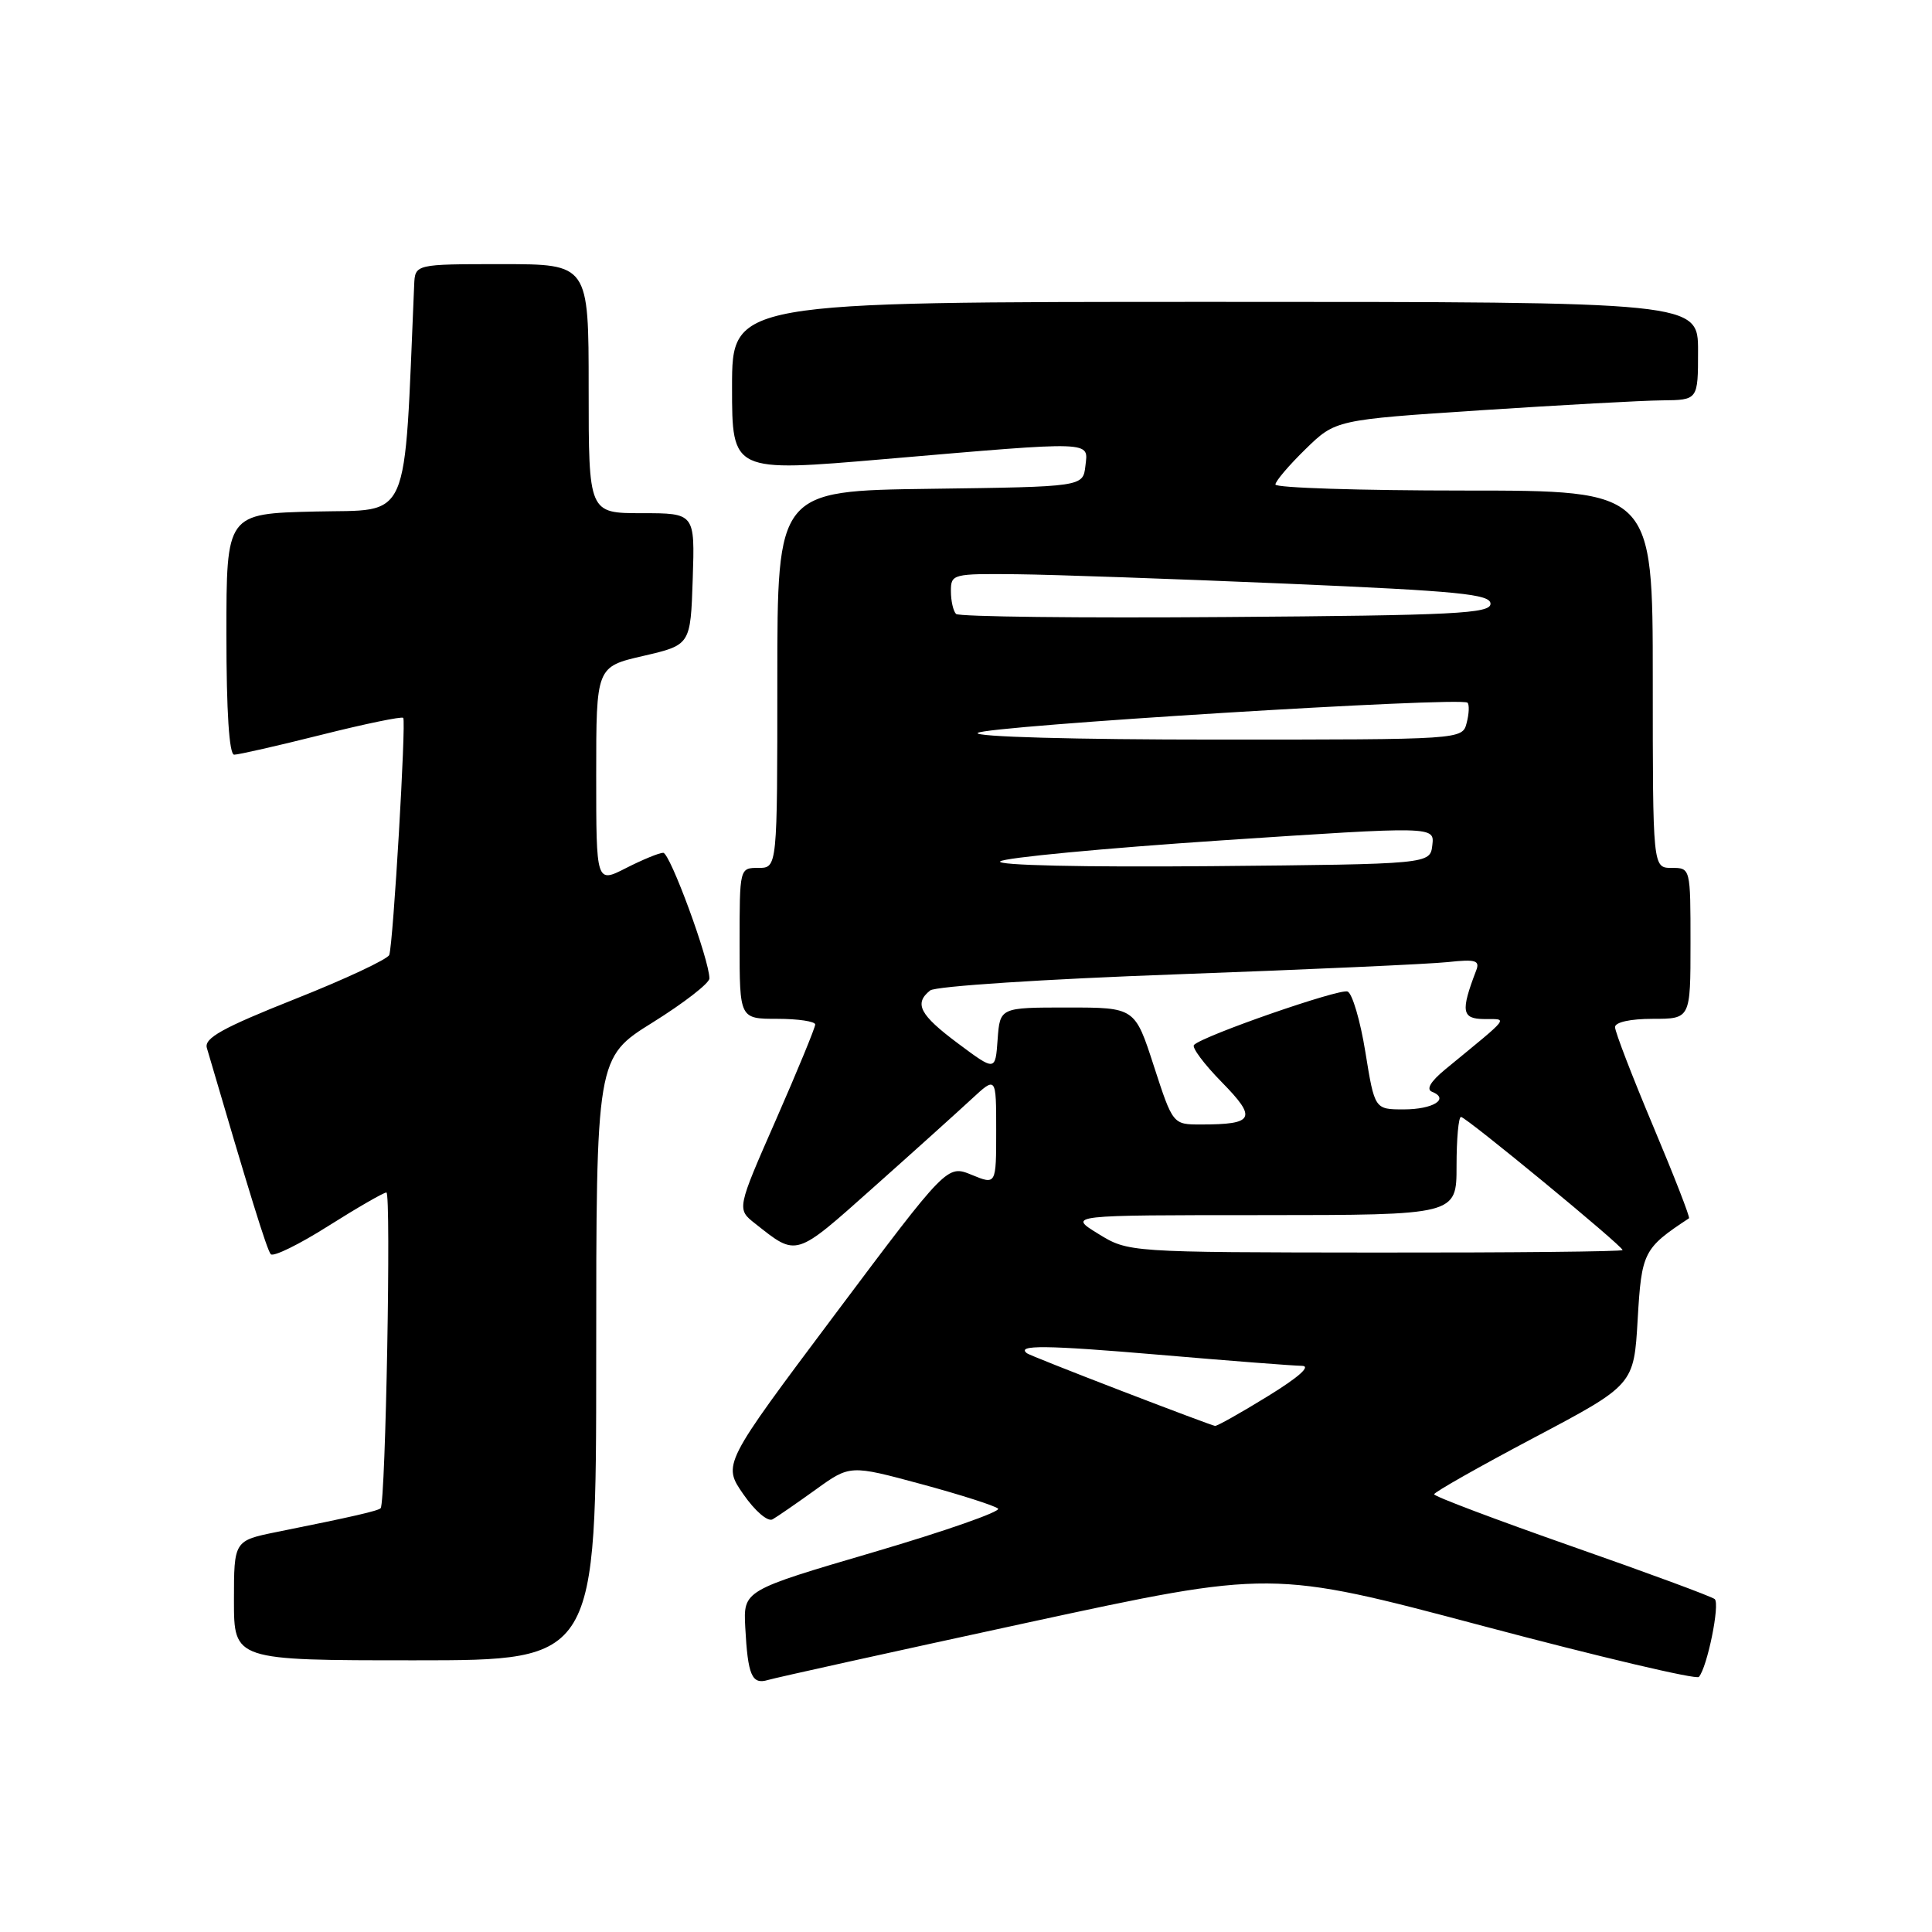 <?xml version="1.0" encoding="UTF-8" standalone="no"?>
<!DOCTYPE svg PUBLIC "-//W3C//DTD SVG 1.1//EN" "http://www.w3.org/Graphics/SVG/1.1/DTD/svg11.dtd" >
<svg xmlns="http://www.w3.org/2000/svg" xmlns:xlink="http://www.w3.org/1999/xlink" version="1.1" viewBox="0 0 256 256">
 <g >
 <path fill="currentColor"
d=" M 136.00 215.04 C 168.50 208.01 168.50 208.01 196.50 215.45 C 211.90 219.54 224.78 222.58 225.11 222.20 C 226.22 220.94 227.93 212.53 227.21 211.89 C 226.82 211.55 218.29 208.40 208.26 204.89 C 198.23 201.37 190.03 198.28 190.03 198.00 C 190.04 197.72 195.99 194.35 203.27 190.50 C 216.50 183.50 216.50 183.50 217.00 174.83 C 217.52 165.90 217.76 165.41 223.80 161.43 C 223.97 161.32 221.83 155.83 219.05 149.22 C 216.27 142.61 214.00 136.71 214.00 136.10 C 214.00 135.45 216.02 135.00 219.00 135.00 C 224.00 135.00 224.00 135.00 224.00 125.00 C 224.00 115.00 224.00 115.00 221.50 115.00 C 219.00 115.00 219.00 115.00 219.00 90.00 C 219.00 65.00 219.00 65.00 194.00 65.00 C 180.25 65.00 169.00 64.64 169.00 64.20 C 169.00 63.76 170.79 61.66 172.98 59.52 C 176.97 55.63 176.97 55.63 196.23 54.36 C 206.83 53.67 217.64 53.07 220.25 53.05 C 225.00 53.00 225.00 53.00 225.00 46.50 C 225.00 40.00 225.00 40.00 161.00 40.00 C 97.00 40.00 97.00 40.00 97.00 51.29 C 97.00 62.57 97.00 62.57 117.25 60.83 C 145.25 58.43 144.20 58.40 143.82 61.75 C 143.50 64.50 143.50 64.50 123.25 64.77 C 103.00 65.04 103.00 65.04 103.00 90.02 C 103.00 115.00 103.00 115.00 100.50 115.00 C 98.00 115.00 98.00 115.00 98.00 125.00 C 98.00 135.00 98.00 135.00 103.00 135.00 C 105.75 135.00 108.01 135.34 108.02 135.75 C 108.02 136.16 105.69 141.83 102.83 148.35 C 97.62 160.21 97.62 160.21 100.06 162.13 C 105.64 166.54 105.28 166.65 115.73 157.34 C 121.10 152.56 126.96 147.28 128.75 145.62 C 132.00 142.61 132.00 142.61 132.00 149.81 C 132.00 157.01 132.00 157.01 128.75 155.67 C 125.50 154.34 125.50 154.34 110.62 174.19 C 95.75 194.03 95.75 194.03 98.50 198.00 C 100.05 200.23 101.74 201.68 102.37 201.32 C 102.99 200.97 105.55 199.20 108.07 197.39 C 112.63 194.10 112.63 194.10 122.07 196.65 C 127.25 198.05 131.84 199.52 132.25 199.90 C 132.66 200.28 125.24 202.88 115.75 205.67 C 98.50 210.74 98.50 210.74 98.75 215.62 C 99.09 221.99 99.62 223.25 101.75 222.61 C 102.71 222.32 118.12 218.91 136.00 215.04 Z  M 79.00 180.07 C 79.00 140.14 79.00 140.14 86.50 135.47 C 90.62 132.90 94.00 130.28 94.00 129.65 C 94.00 127.19 88.78 113.00 87.88 113.00 C 87.35 113.00 85.14 113.91 82.96 115.02 C 79.00 117.04 79.00 117.04 79.00 102.69 C 79.00 88.35 79.00 88.35 85.25 86.91 C 91.50 85.46 91.50 85.46 91.79 76.73 C 92.08 68.00 92.08 68.00 85.04 68.00 C 78.00 68.00 78.00 68.00 78.00 51.50 C 78.00 35.00 78.00 35.00 66.50 35.00 C 55.00 35.00 55.00 35.00 54.88 37.75 C 53.50 69.92 54.57 67.47 41.75 67.78 C 30.00 68.06 30.00 68.06 30.00 84.03 C 30.00 94.33 30.37 100.00 31.03 100.00 C 31.60 100.00 36.79 98.82 42.57 97.37 C 48.34 95.92 53.23 94.91 53.43 95.12 C 53.83 95.56 52.11 124.97 51.58 126.53 C 51.39 127.09 45.77 129.73 39.08 132.38 C 29.47 136.20 27.03 137.56 27.41 138.86 C 33.03 158.04 35.37 165.63 35.88 166.19 C 36.22 166.57 39.65 164.89 43.50 162.45 C 47.35 160.02 50.82 158.02 51.20 158.01 C 51.85 158.00 51.10 199.06 50.44 199.84 C 50.15 200.19 46.70 200.98 36.75 202.98 C 31.00 204.14 31.00 204.14 31.00 212.07 C 31.00 220.00 31.00 220.00 55.00 220.00 C 79.00 220.00 79.00 220.00 79.00 180.07 Z  M 148.50 184.26 C 141.90 181.72 136.31 179.50 136.08 179.32 C 134.61 178.19 138.55 178.23 153.55 179.51 C 162.87 180.31 171.40 180.97 172.50 180.98 C 173.77 180.99 172.13 182.46 168.00 185.00 C 164.43 187.20 161.28 188.97 161.00 188.94 C 160.72 188.91 155.10 186.80 148.50 184.26 Z  M 145.50 163.47 C 141.50 161.01 141.50 161.01 167.25 161.01 C 193.00 161.00 193.00 161.00 193.00 154.50 C 193.00 150.93 193.26 148.00 193.59 148.00 C 194.25 148.00 215.00 165.09 215.00 165.64 C 215.00 165.84 200.26 165.99 182.25 165.97 C 149.50 165.94 149.50 165.94 145.50 163.47 Z  M 152.89 141.25 C 150.38 133.50 150.38 133.50 141.44 133.50 C 132.50 133.50 132.50 133.50 132.19 137.73 C 131.89 141.95 131.89 141.95 126.94 138.26 C 121.86 134.47 121.08 132.98 123.25 131.24 C 123.95 130.68 138.32 129.74 156.00 129.10 C 173.32 128.47 189.46 127.74 191.86 127.48 C 195.53 127.08 196.12 127.26 195.60 128.60 C 193.53 134.00 193.69 135.00 196.64 135.03 C 199.84 135.07 200.32 134.45 191.50 141.70 C 189.55 143.31 188.94 144.35 189.76 144.67 C 192.12 145.61 189.89 147.00 186.01 147.00 C 182.15 147.00 182.15 147.00 180.92 139.41 C 180.25 135.24 179.18 131.62 178.56 131.38 C 177.47 130.97 159.43 137.23 158.21 138.46 C 157.89 138.78 159.54 141.00 161.89 143.39 C 166.60 148.19 166.21 149.00 159.12 149.00 C 155.41 149.00 155.41 149.00 152.89 141.25 Z  M 132.53 114.14 C 133.07 113.65 146.23 112.40 161.79 111.36 C 190.09 109.48 190.09 109.48 189.79 111.99 C 189.50 114.50 189.50 114.50 160.53 114.77 C 143.51 114.92 131.97 114.66 132.53 114.14 Z  M 129.55 97.12 C 130.55 96.19 193.63 92.30 194.45 93.11 C 194.71 93.37 194.66 94.58 194.34 95.79 C 193.77 98.00 193.77 98.00 161.18 98.00 C 142.39 98.00 129.00 97.63 129.55 97.12 Z  M 126.68 81.35 C 126.31 80.97 126.00 79.62 126.00 78.33 C 126.00 76.06 126.22 76.00 134.75 76.09 C 139.56 76.14 155.65 76.71 170.50 77.34 C 193.32 78.32 197.50 78.73 197.50 80.00 C 197.50 81.30 192.82 81.54 162.43 81.76 C 143.14 81.91 127.05 81.72 126.68 81.35 Z "/>
</g>
</svg>